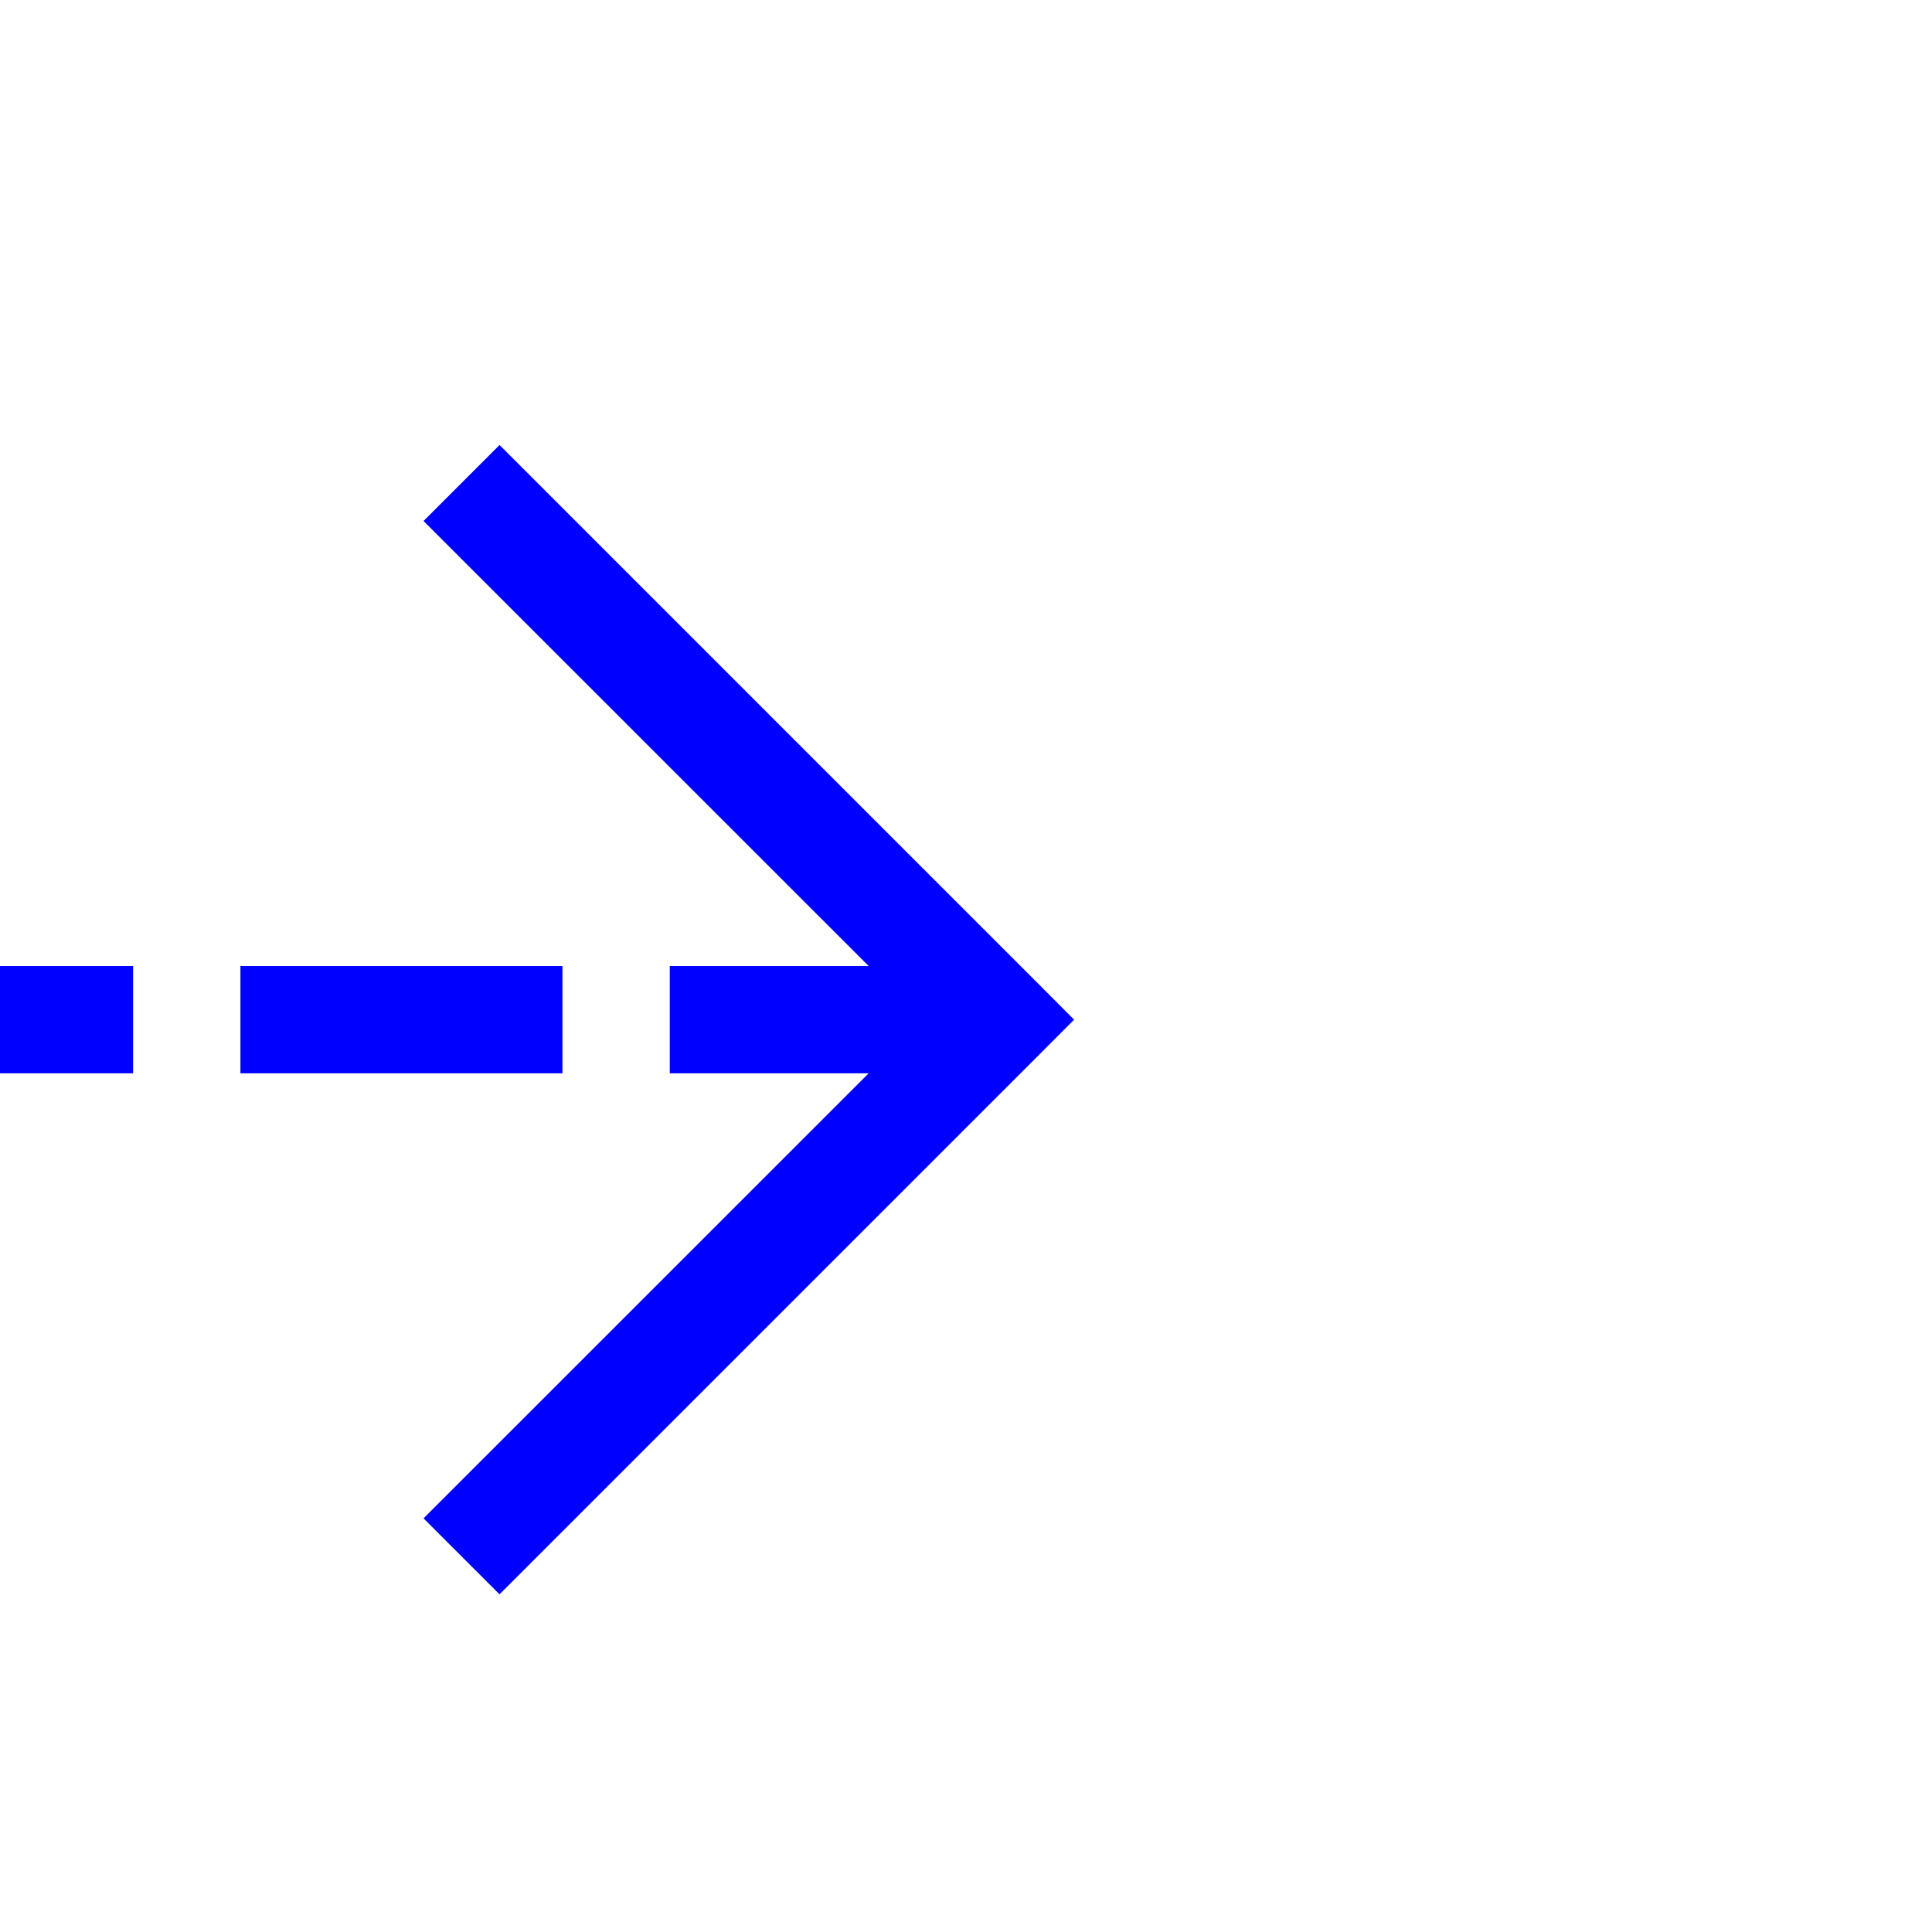 ﻿<?xml version="1.0" encoding="utf-8"?>
<svg version="1.1" xmlns:xlink="http://www.w3.org/1999/xlink" width="18px" height="18px" preserveAspectRatio="xMinYMid meet" viewBox="625 960  18 16" xmlns="http://www.w3.org/2000/svg">
  <defs>
    <mask fill="white" id="clip494">
      <path d="M 370 744  L 490 744  L 490 790  L 370 790  Z M 240 548  L 644 548  L 644 977  L 240 977  Z " fill-rule="evenodd" />
    </mask>
  </defs>
  <path d="M 240 551.5  L 425 551.5  A 5 5 0 0 1 430.5 556.5 L 430.5 963  A 5 5 0 0 0 435.5 968.5 L 634 968.5  " stroke-width="1" stroke-dasharray="3,1" stroke="#0000ff" fill="none" mask="url(#clip494)" />
  <path d="M 628.946 963.854  L 633.593 968.5  L 628.946 973.146  L 629.654 973.854  L 634.654 968.854  L 635.007 968.5  L 634.654 968.146  L 629.654 963.146  L 628.946 963.854  Z " fill-rule="nonzero" fill="#0000ff" stroke="none" mask="url(#clip494)" />
</svg>
